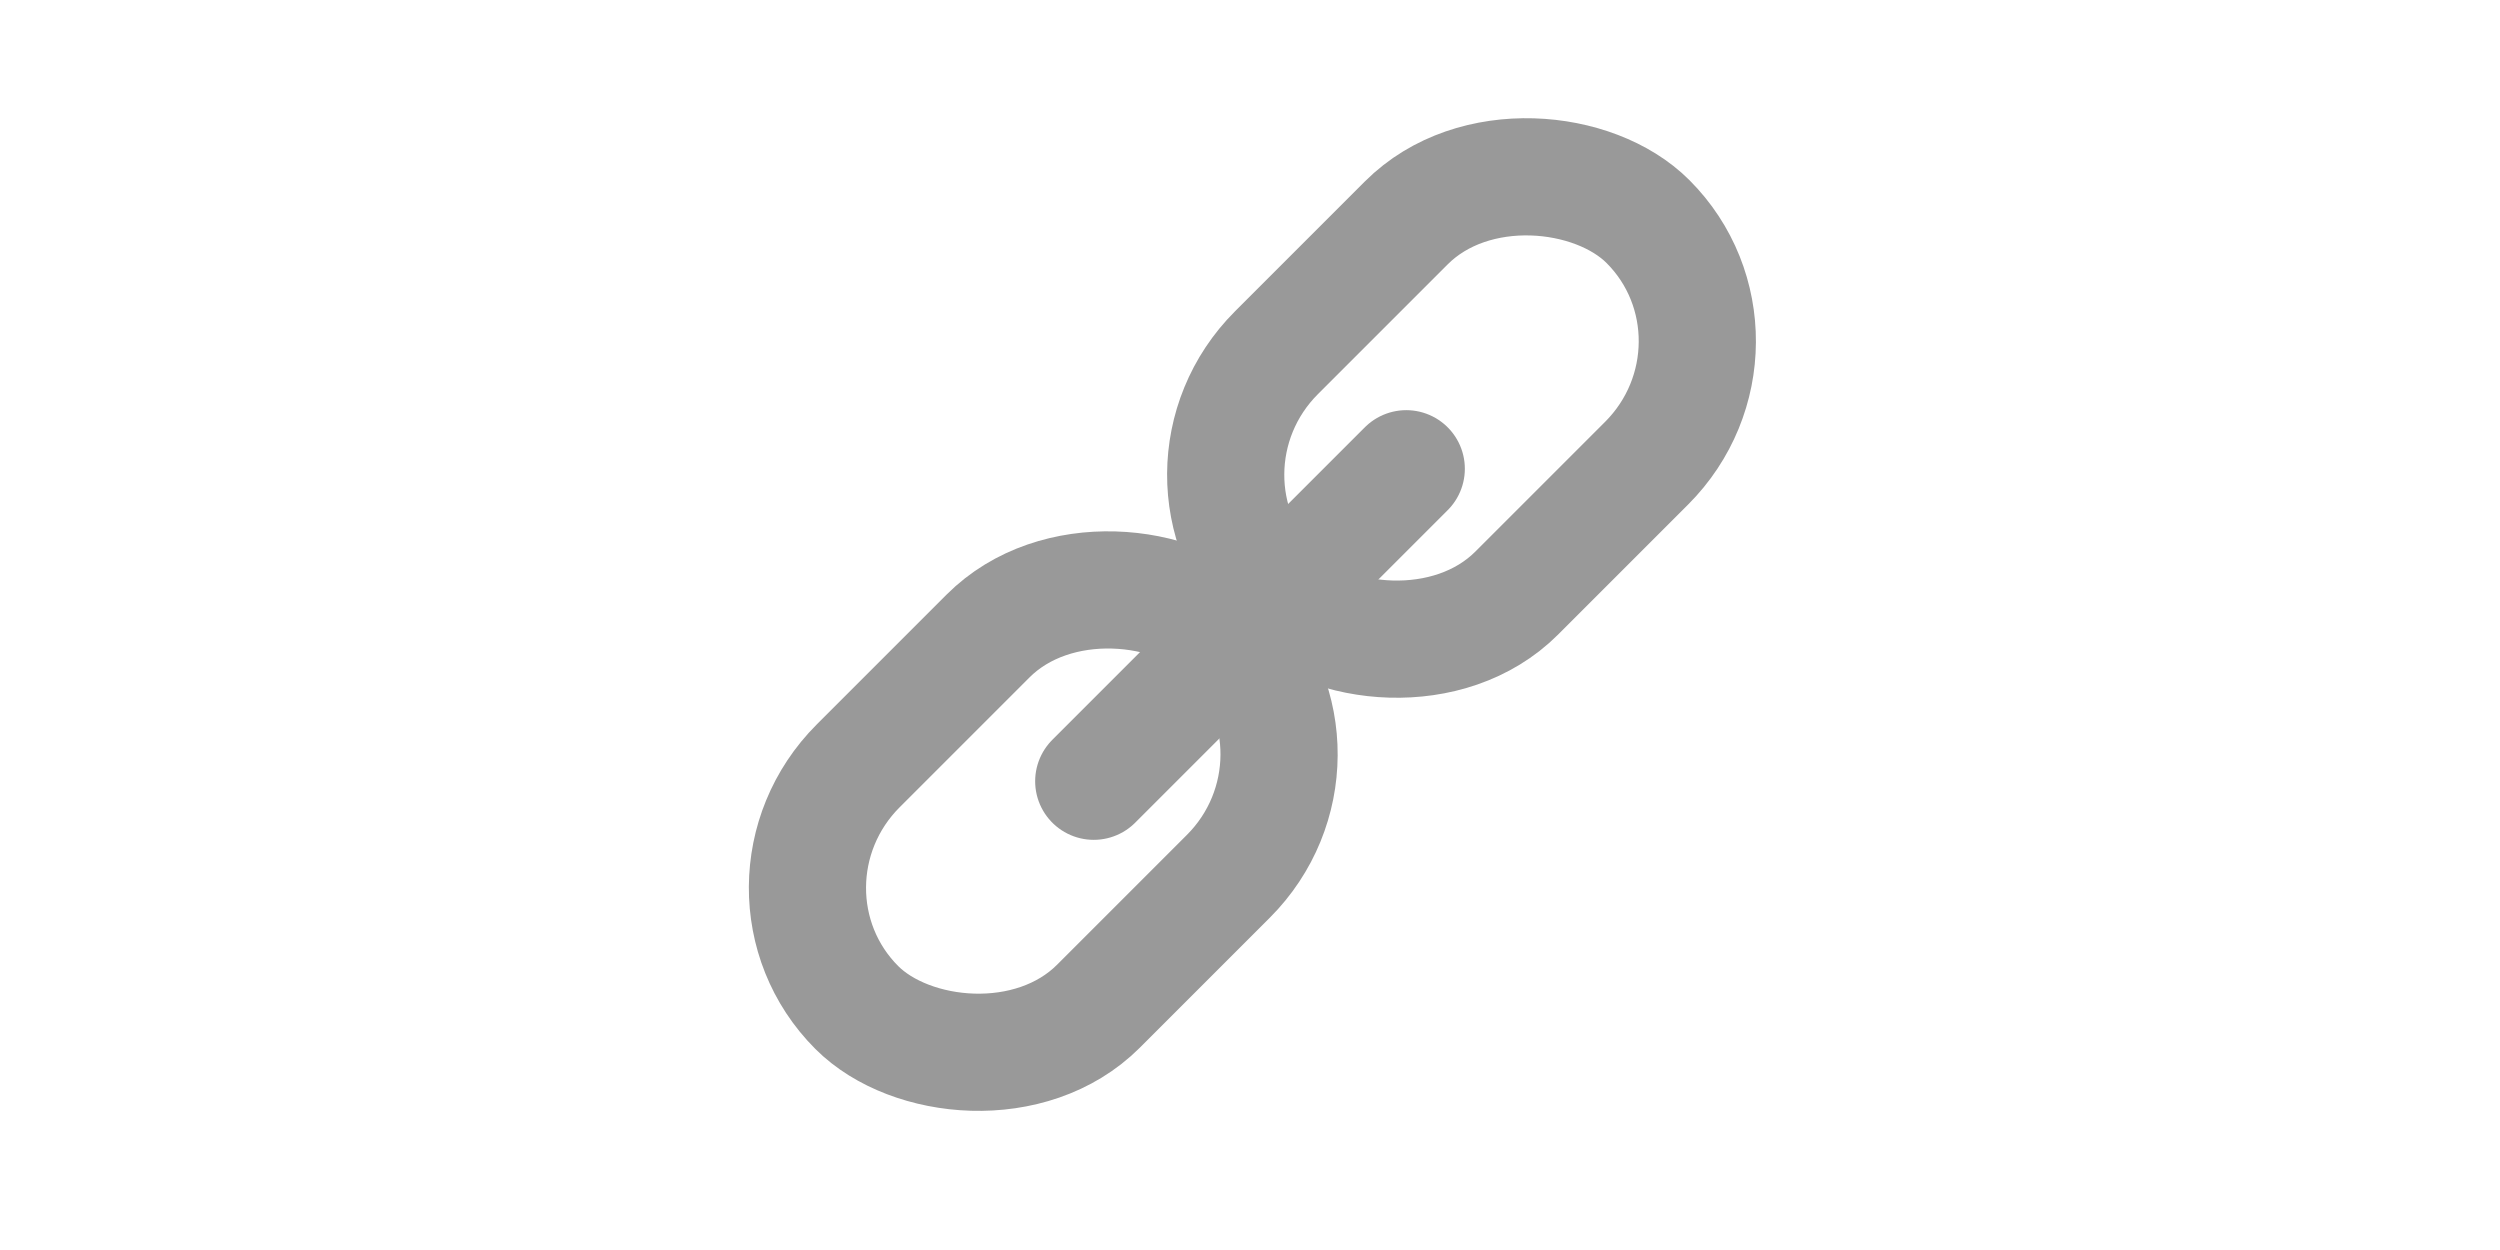<svg height="16" fill="none" xmlns="http://www.w3.org/2000/svg" viewBox="0 0 32 32"><rect x="3.1" y="22.7" width="13.5" height="8.7" rx="4.4" transform="rotate(-45 3 23)" stroke="#999" stroke-width="3" stroke-linecap="round" stroke-linejoin="round"/><rect x="13.3" y="12.5" width="13.5" height="8.7" rx="4.4" transform="rotate(-45 13 12)" stroke="#999" stroke-width="3" stroke-linecap="round" stroke-linejoin="round"/><path d="M12 20l8-8" stroke="#999" stroke-width="3" stroke-linecap="round" stroke-linejoin="round"/></svg>

